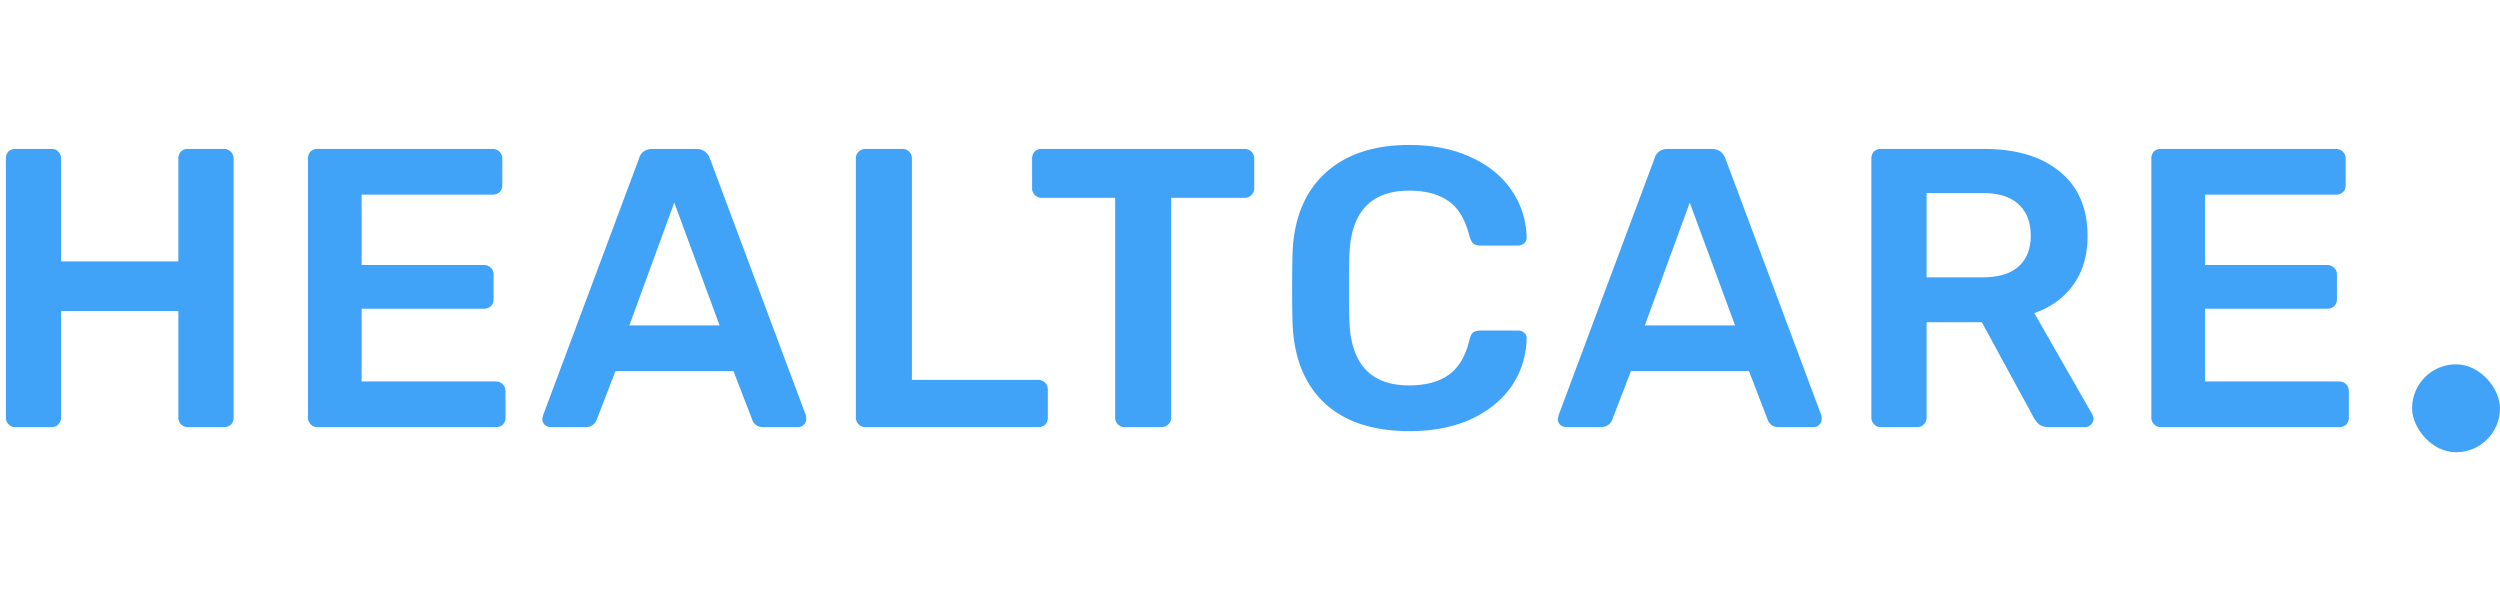 <svg width="199" height="48" fill="none" xmlns="http://www.w3.org/2000/svg"><path d="M1.227 34a.732.732 0 01-.538-.221.732.732 0 01-.221-.538V12.646c0-.232.063-.421.19-.57a.77.77 0 01.569-.22h2.879c.232 0 .41.073.537.22a.771.771 0 01.222.57v8.162h9.332v-8.162c0-.232.063-.421.19-.57a.771.771 0 01.57-.22h2.846a.77.77 0 01.57.22.77.77 0 01.221.57v20.595a.77.77 0 01-.221.57.844.844 0 01-.57.189h-2.847a.732.732 0 01-.537-.221.732.732 0 01-.222-.538v-8.478H4.865v8.478c0 .21-.074.39-.222.538-.126.147-.305.221-.537.221h-2.88zm24.046 0a.732.732 0 01-.537-.221.732.732 0 01-.222-.538V12.646c0-.232.063-.421.19-.57a.771.771 0 01.57-.22h13.919a.77.77 0 01.57.22.771.771 0 01.22.57v2.088a.77.77 0 01-.22.57.844.844 0 01-.57.19H28.785v5.599h9.712a.77.77 0 01.57.221c.147.127.22.306.22.538v1.962a.77.77 0 01-.22.569.844.844 0 01-.57.19h-9.712v5.789h10.66c.233 0 .423.074.57.221a.77.77 0 01.222.57v2.088a.77.77 0 01-.222.57.845.845 0 01-.57.189H25.274zm18.56 0a.717.717 0 01-.474-.19.644.644 0 01-.19-.474l.063-.285 7.624-20.405c.148-.527.517-.79 1.107-.79h3.448c.549 0 .918.263 1.108.79l7.624 20.405a.96.96 0 01.031.285.64.64 0 01-.19.474.607.607 0 01-.442.19h-2.753c-.274 0-.485-.063-.632-.19a.86.86 0 01-.285-.411l-1.487-3.86H48.99l-1.487 3.86c-.169.4-.475.601-.918.601h-2.752zm13.445-8.099l-3.606-9.775-3.575 9.775h7.18zM68.887 34a.732.732 0 01-.538-.221.732.732 0 01-.221-.538V12.615c0-.232.074-.412.221-.538a.732.732 0 01.538-.222h2.942c.232 0 .411.074.538.222.147.127.221.306.221.538v17.62h10.029a.77.77 0 01.569.222.77.77 0 01.221.57v2.214a.77.77 0 01-.221.57.844.844 0 01-.57.189H68.888zm20.639 0a.732.732 0 01-.538-.221.732.732 0 01-.221-.538V15.747h-5.853a.732.732 0 01-.538-.222.732.732 0 01-.221-.538v-2.34c0-.233.063-.422.19-.57a.771.771 0 01.57-.222h16.133c.232 0 .422.074.57.222a.771.771 0 01.22.57v2.34c0 .211-.073.39-.22.538a.771.771 0 01-.57.222h-5.82V33.24c0 .21-.075.39-.222.538a.77.77 0 01-.57.221h-2.91zm22.663.316c-2.911 0-5.167-.748-6.77-2.246-1.582-1.497-2.426-3.606-2.531-6.327a85.075 85.075 0 01-.032-2.784 89.7 89.7 0 01.032-2.847c.105-2.7.96-4.798 2.562-6.295 1.624-1.519 3.87-2.278 6.739-2.278 1.877 0 3.511.327 4.903.98 1.392.633 2.468 1.509 3.227 2.627.759 1.096 1.16 2.34 1.202 3.732v.064a.57.57 0 01-.221.443.673.673 0 01-.443.158h-3.006c-.253 0-.443-.053-.569-.158-.127-.106-.232-.306-.316-.601-.338-1.33-.897-2.257-1.677-2.784-.78-.549-1.824-.823-3.132-.823-3.037 0-4.619 1.698-4.745 5.093-.021.57-.032 1.445-.032 2.626 0 1.181.011 2.078.032 2.69.126 3.395 1.708 5.092 4.745 5.092 1.308 0 2.352-.274 3.132-.822.801-.549 1.36-1.477 1.677-2.784.063-.295.158-.496.284-.601.148-.106.348-.158.601-.158h3.006c.189 0 .348.063.474.19a.516.516 0 01.19.474c-.042 1.392-.443 2.647-1.202 3.765-.759 1.096-1.835 1.972-3.227 2.625-1.392.633-3.026.95-4.903.95zM124.665 34a.716.716 0 01-.474-.19.642.642 0 01-.19-.474l.063-.285 7.624-20.405c.148-.527.517-.79 1.107-.79h3.449c.548 0 .917.263 1.107.79l7.624 20.405a.96.96 0 01.032.285c0 .19-.064.348-.19.474a.608.608 0 01-.443.19h-2.752c-.275 0-.485-.063-.633-.19a.857.857 0 01-.285-.411l-1.487-3.86h-9.395l-1.487 3.86c-.169.4-.475.601-.917.601h-2.753zm13.445-8.099l-3.606-9.775-3.575 9.775h7.181zM149.719 34a.733.733 0 01-.538-.221.734.734 0 01-.221-.538V12.646c0-.232.063-.421.19-.57a.769.769 0 01.569-.22h8.194c2.573 0 4.587.6 6.042 1.803 1.476 1.202 2.214 2.91 2.214 5.125 0 1.54-.379 2.836-1.138 3.89-.739 1.034-1.772 1.783-3.101 2.247l4.619 8.067a.791.791 0 01.095.348c0 .19-.074.348-.221.474a.61.61 0 01-.443.19h-2.879c-.338 0-.601-.074-.791-.221a2.253 2.253 0 01-.475-.633l-4.08-7.498h-4.398v7.593c0 .21-.074.39-.221.538-.127.147-.306.221-.538.221h-2.879zm8.099-11.926c1.265 0 2.214-.285 2.847-.855.654-.569.981-1.392.981-2.467 0-1.076-.327-1.909-.981-2.5-.633-.59-1.582-.885-2.847-.885h-4.461v6.707h4.461zM172.005 34a.733.733 0 01-.538-.221.73.73 0 01-.221-.538V12.646a.85.85 0 01.189-.57.773.773 0 01.57-.22h13.919c.232 0 .422.073.57.22a.773.773 0 01.221.57v2.088a.773.773 0 01-.221.57.846.846 0 01-.57.19h-10.408v5.599h9.712c.232 0 .422.074.57.221.147.127.221.306.221.538v1.962a.773.773 0 01-.221.569.846.846 0 01-.57.19h-9.712v5.789h10.661c.232 0 .422.074.57.221a.773.773 0 01.221.57v2.088a.773.773 0 01-.221.57.846.846 0 01-.57.189h-14.172z" fill="#40A3F8"/><rect x="192" y="29" width="7" height="7" rx="3.5" fill="#40A3F8"/></svg>